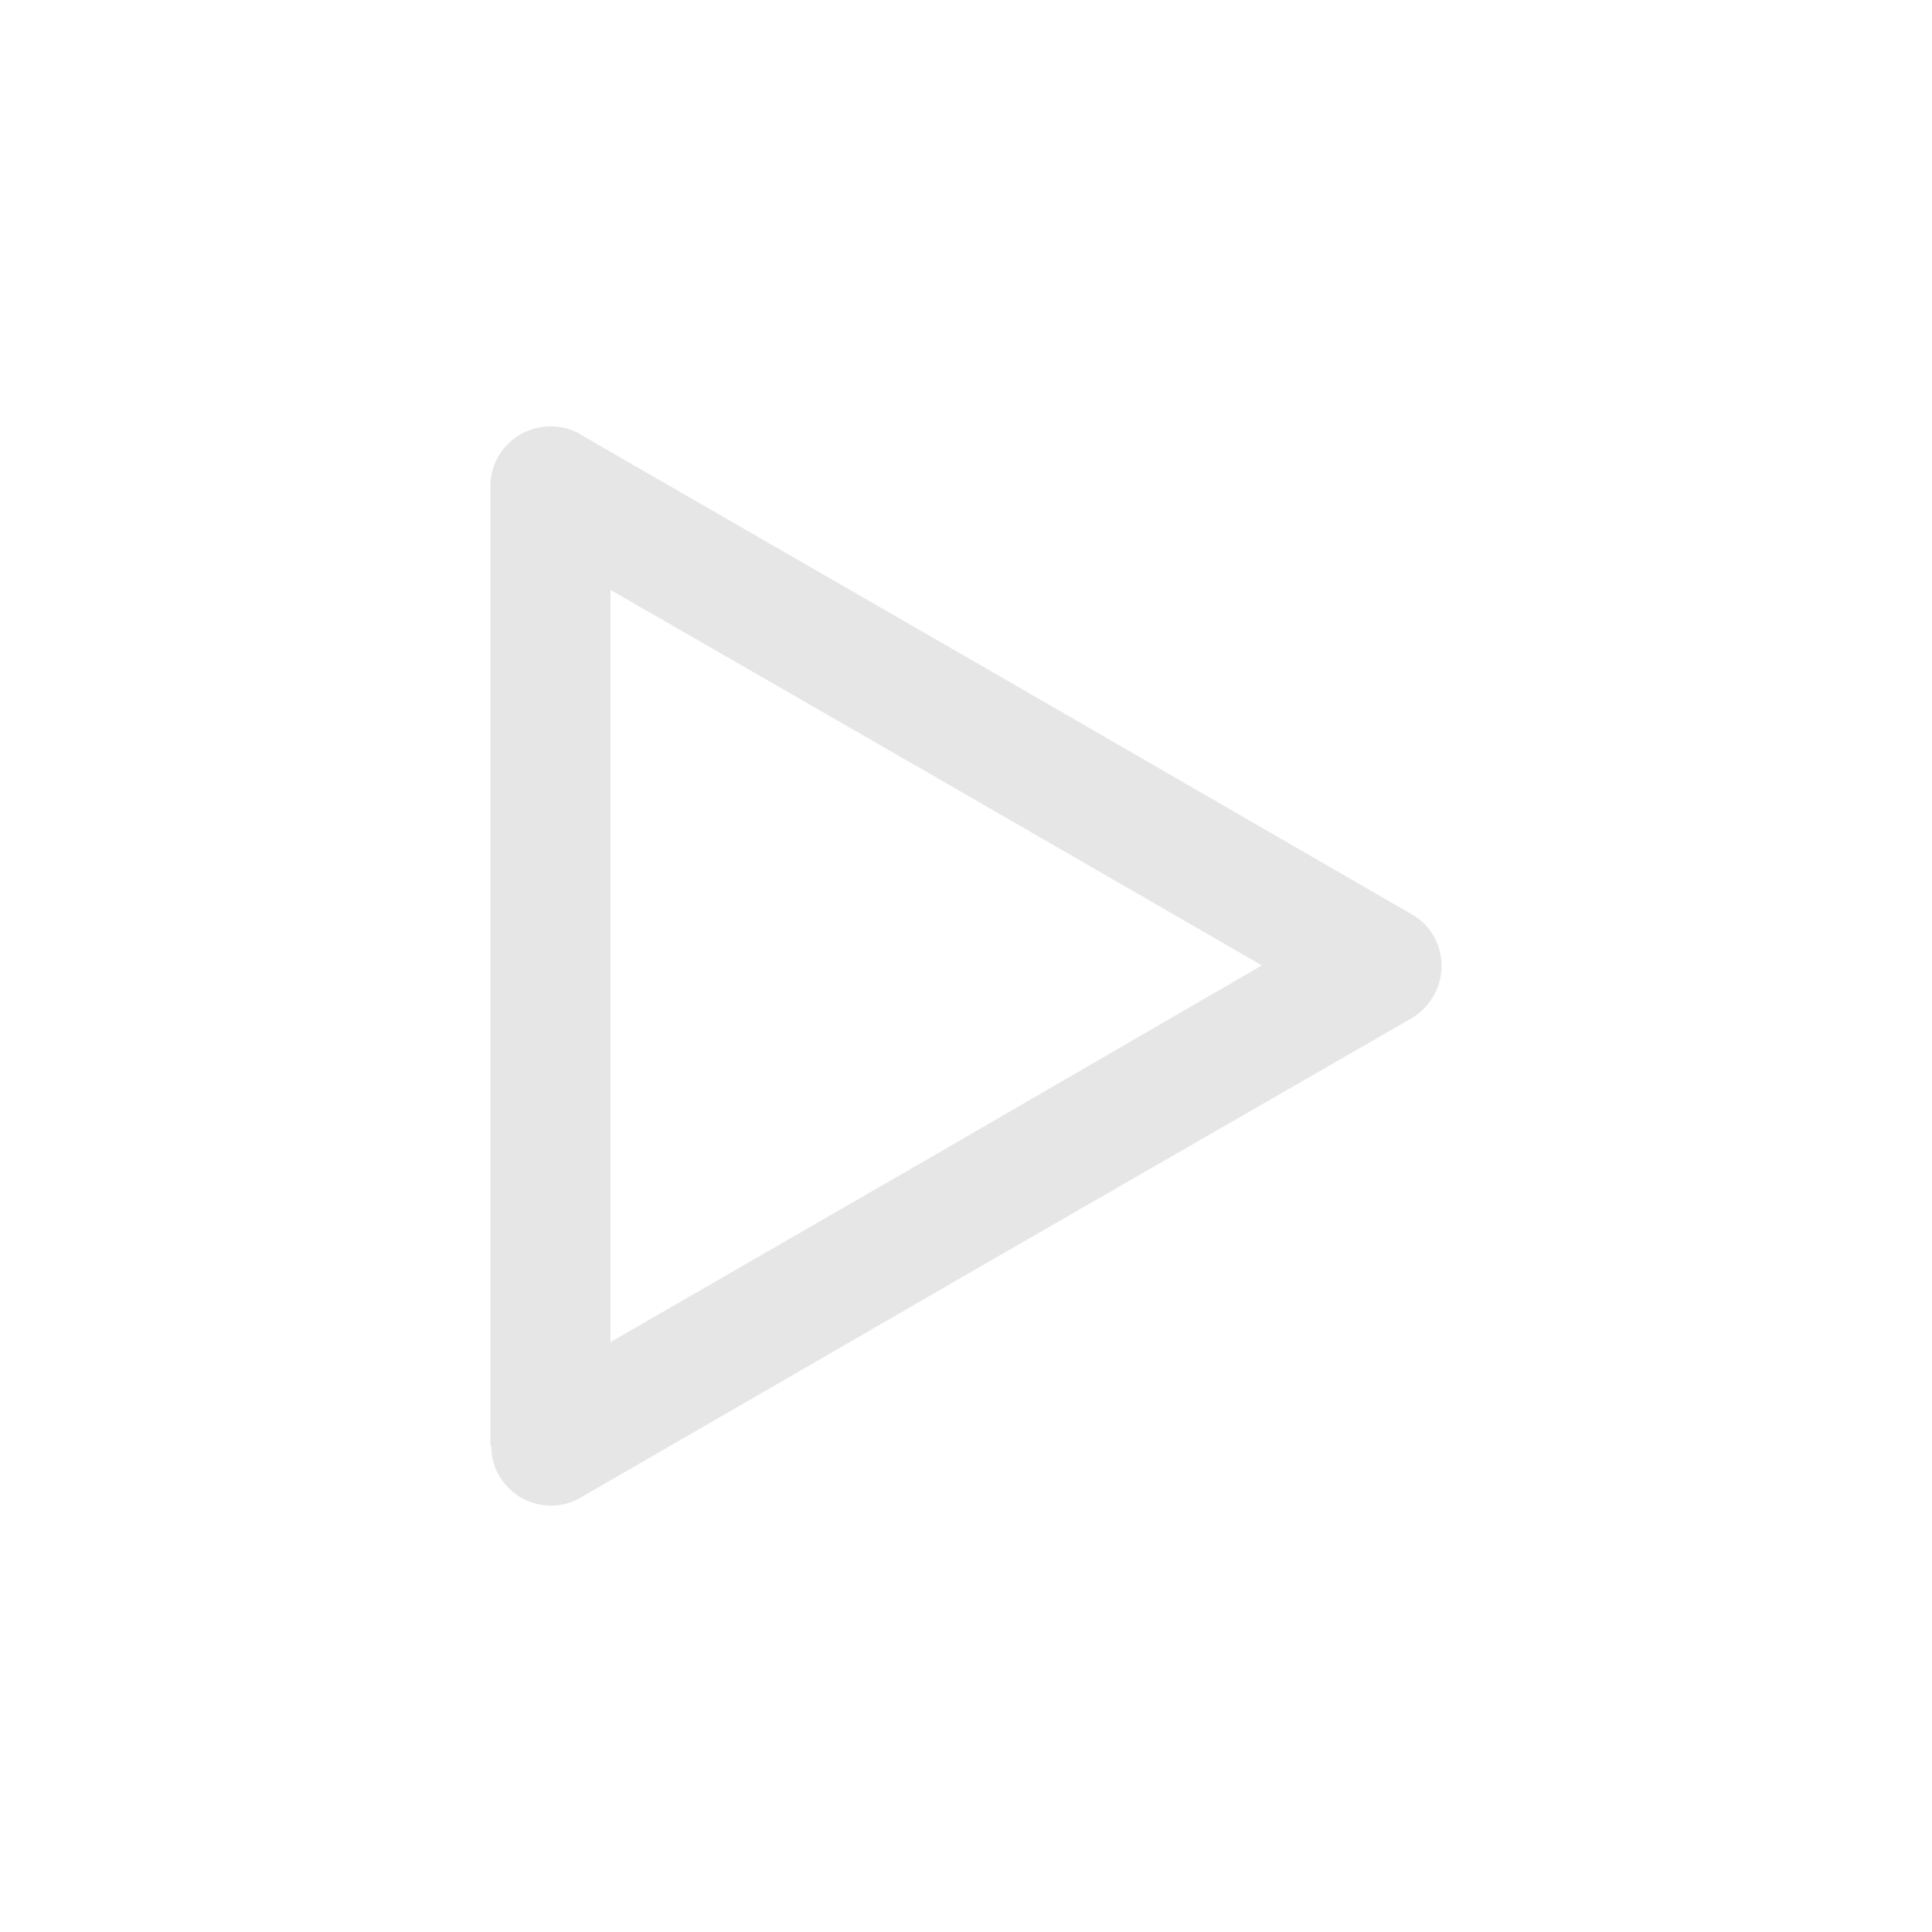 <?xml version="1.0" standalone="no"?><!DOCTYPE svg PUBLIC "-//W3C//DTD SVG 1.1//EN" "http://www.w3.org/Graphics/SVG/1.1/DTD/svg11.dtd"><svg t="1587966891358" class="icon" viewBox="0 0 1024 1024" version="1.1" xmlns="http://www.w3.org/2000/svg" p-id="1352" xmlns:xlink="http://www.w3.org/1999/xlink" width="200" height="200"><defs><style type="text/css"></style></defs><path d="M748.23 539.66L528 666.47 307.78 793.74c-14.9 8.78-34.52 3.6-43.32-11.74-2.93-4.97-4.07-10.37-4.07-15.8h-0.46V257.58c0-17.58 14.44-31.59 32.05-31.59 6.33 0 12.41 1.81 17.61 5.43L528 357.33 748.23 484.6c15.34 8.57 20.31 28.42 11.51 43.32-2.94 4.97-6.54 8.81-11.51 11.74z m-251.81 71.97l172.4-99.95-172.4-99.52-172.86-99.52v398.72l172.86-99.73z" fill="#e6e6e6" p-id="1353"></path></svg>